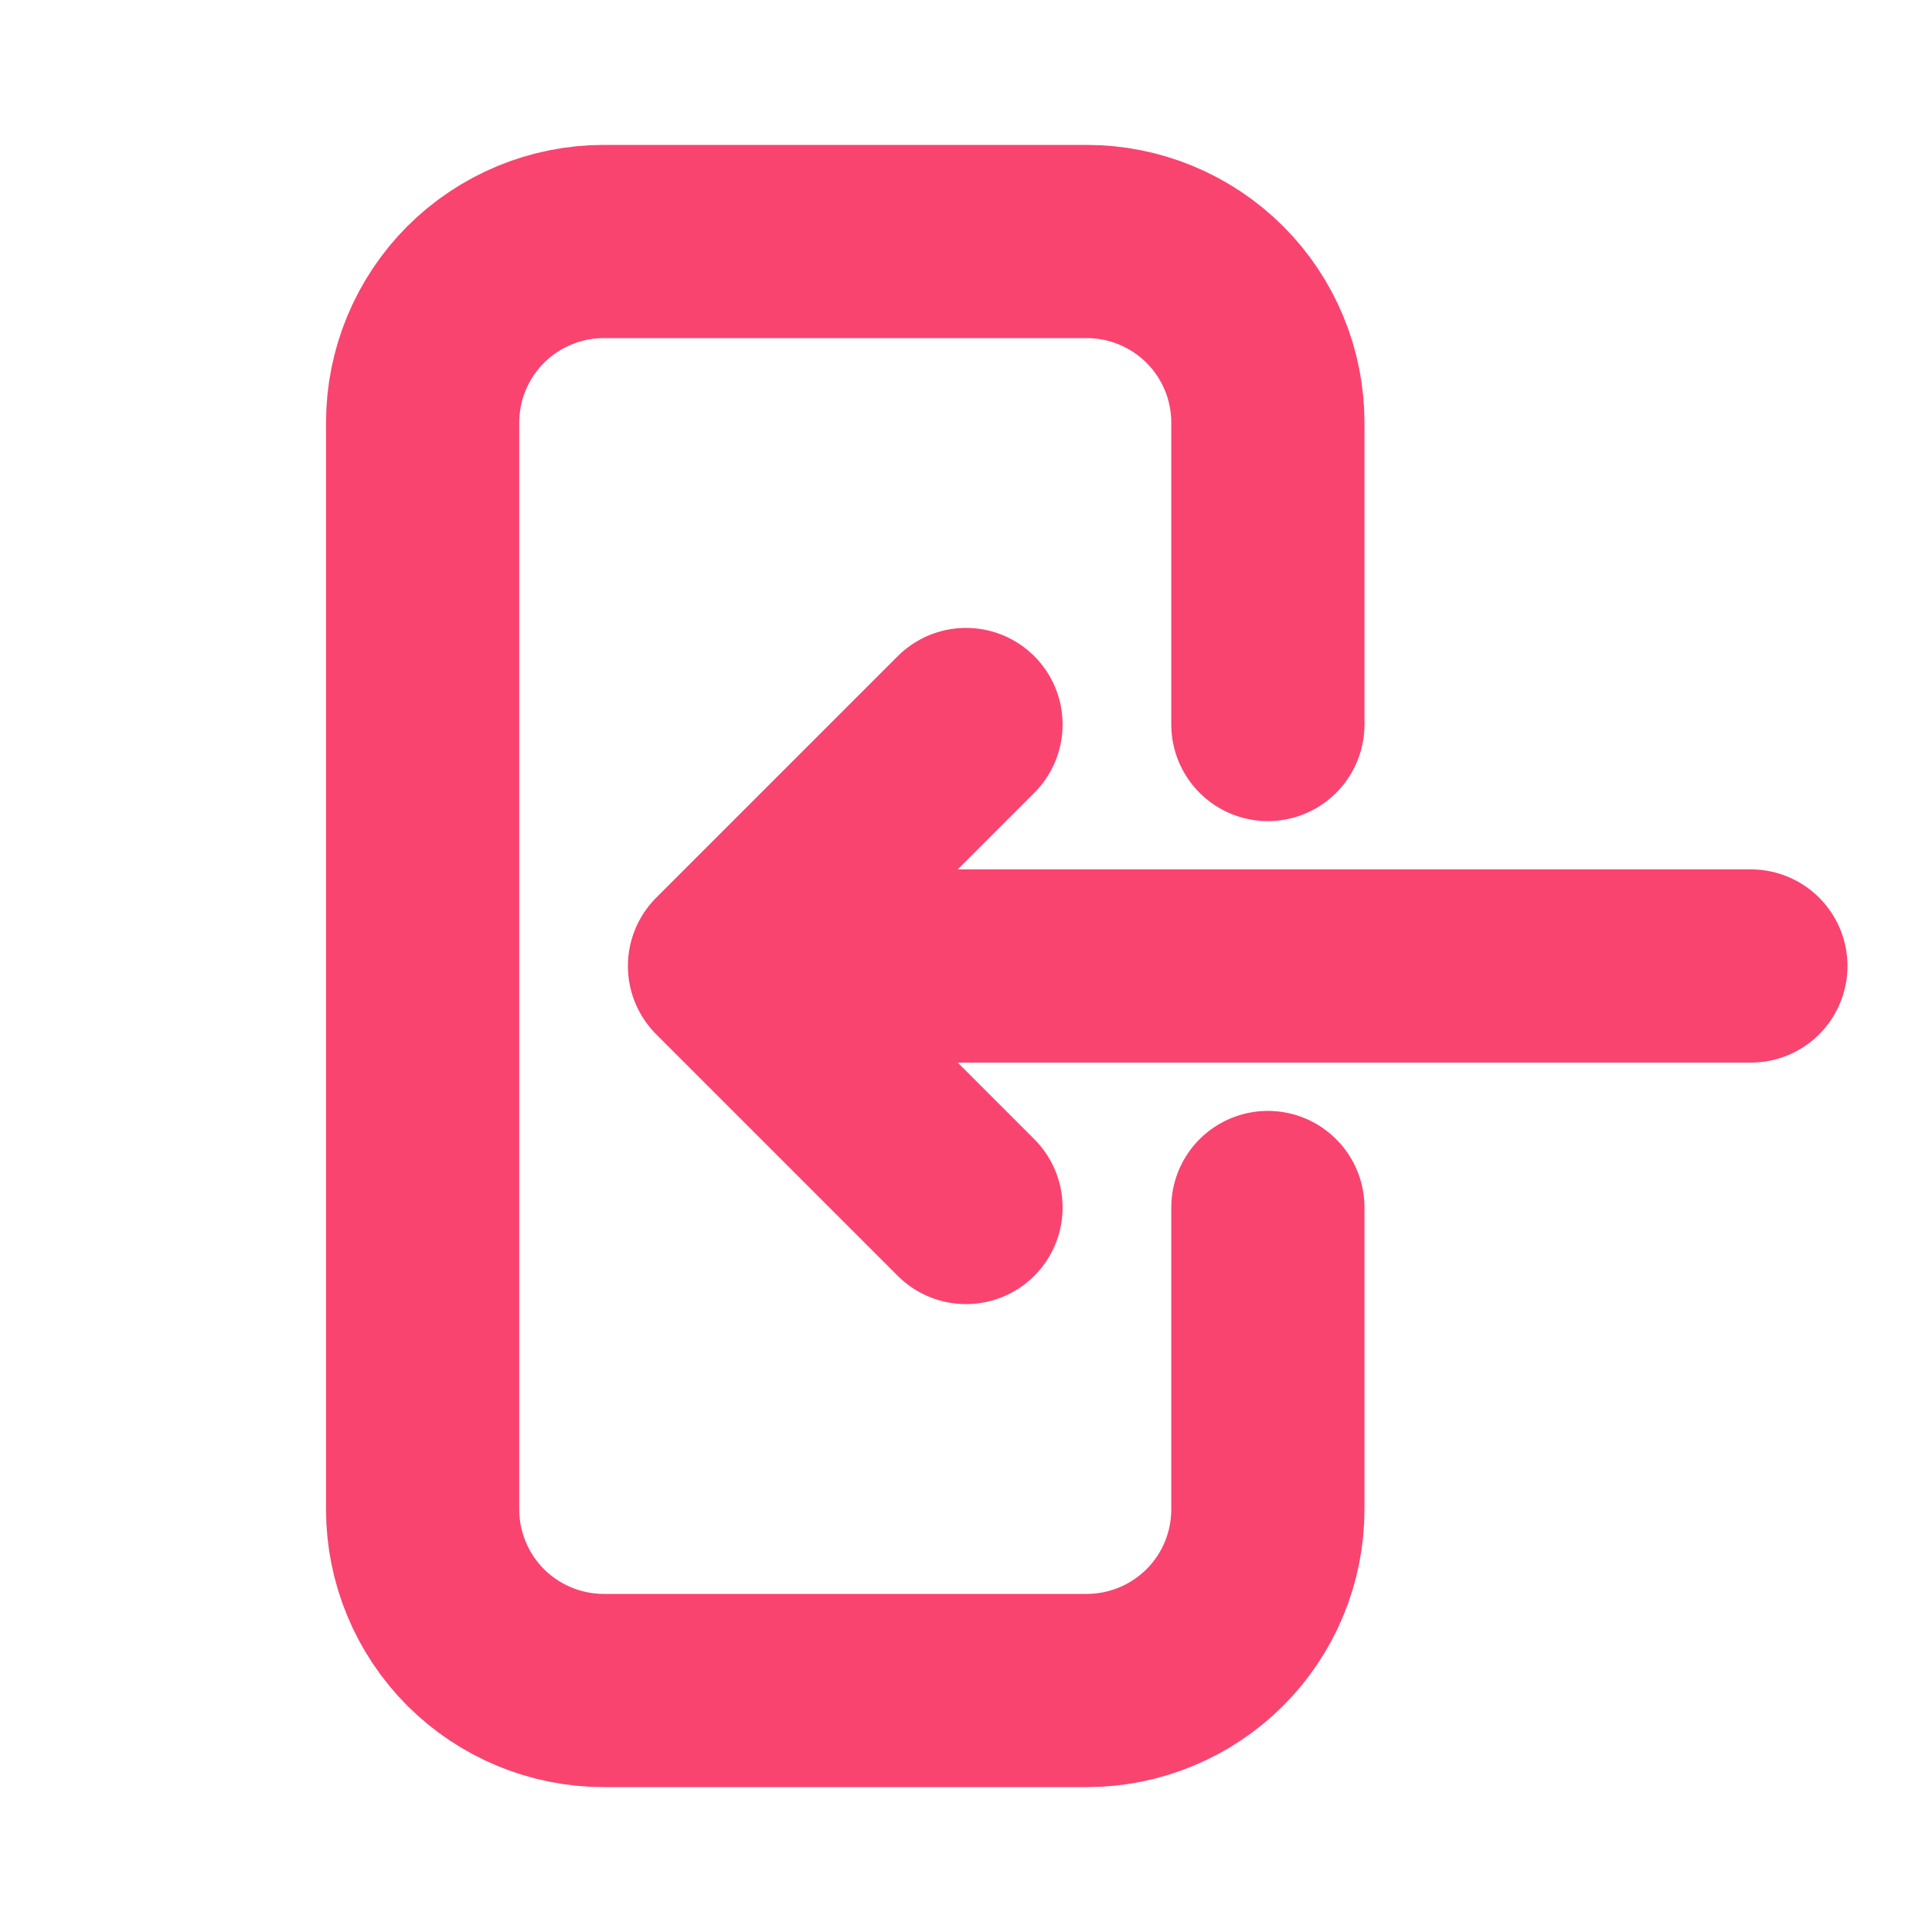 <svg width="20" height="20" viewBox="0 0 20 20" fill="none" xmlns="http://www.w3.org/2000/svg">
<path d="M13.125 7.5V4.375C13.125 3.878 12.928 3.401 12.576 3.049C12.224 2.698 11.747 2.5 11.25 2.5H6.25C5.753 2.5 5.276 2.698 4.924 3.049C4.573 3.401 4.375 3.878 4.375 4.375V15.625C4.375 16.122 4.573 16.599 4.924 16.951C5.276 17.302 5.753 17.5 6.25 17.5H11.25C11.747 17.5 12.224 17.302 12.576 16.951C12.928 16.599 13.125 16.122 13.125 15.625V12.5M10 7.5L7.5 10M7.5 10L10 12.5M7.5 10H18.125" stroke="#F94470" stroke-width="2" stroke-linecap="round" stroke-linejoin="round"/>
</svg>
